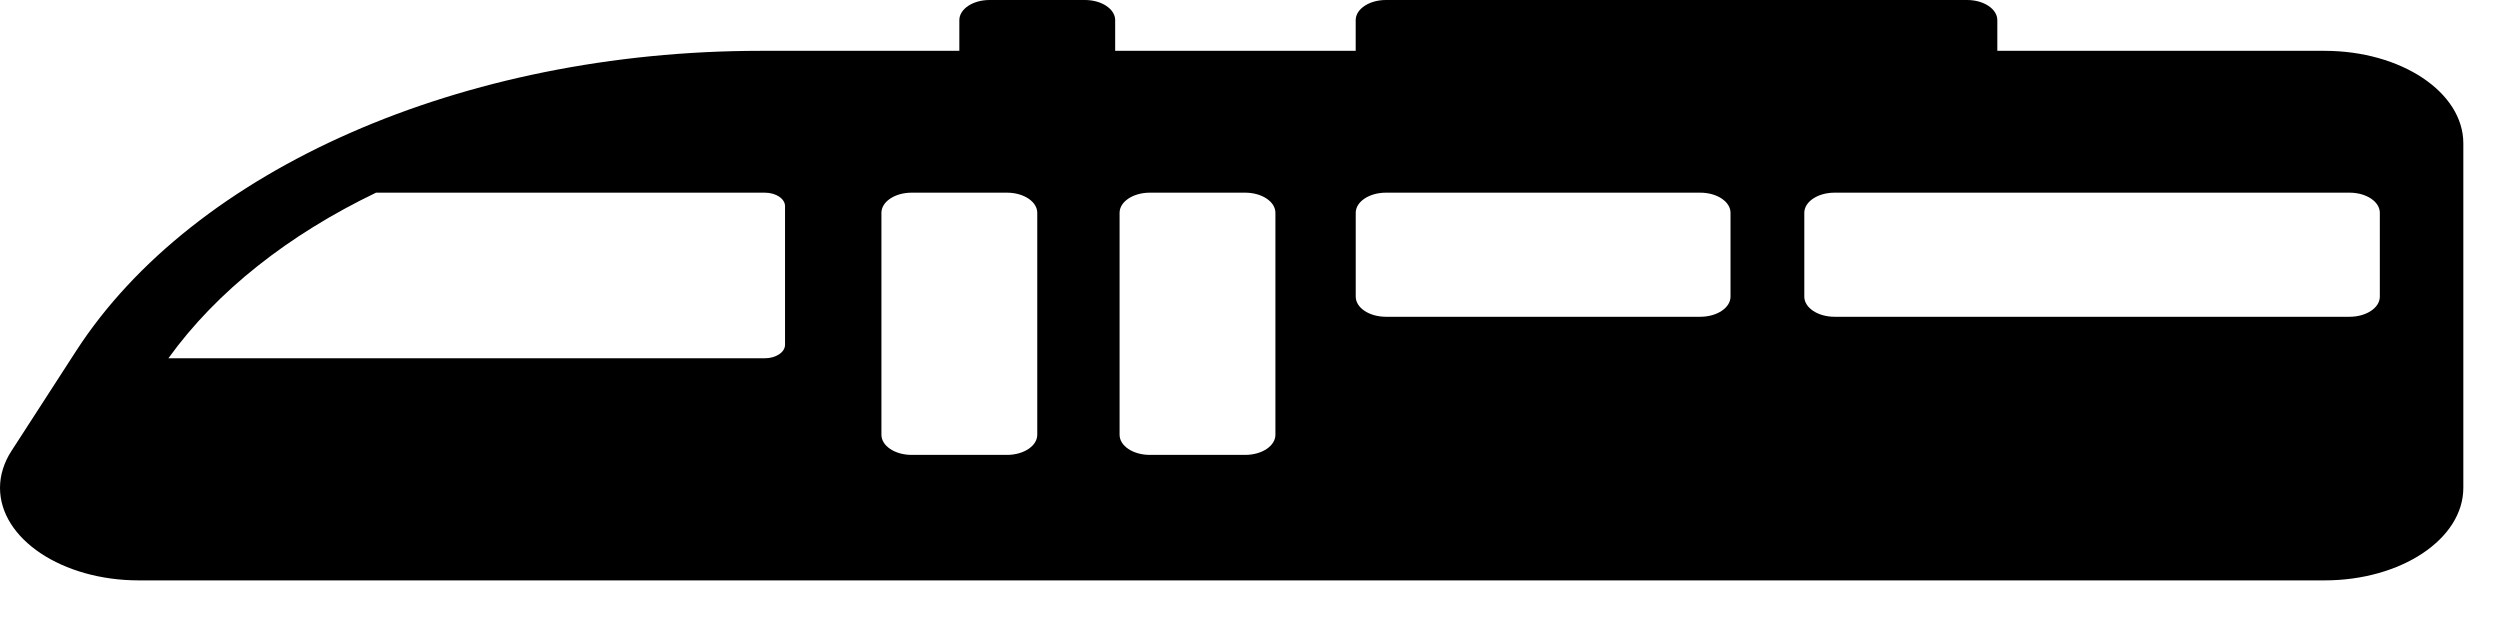 <svg width="72" height="18" viewBox="0 0 72 18" fill="none" xmlns="http://www.w3.org/2000/svg" xmlns:xlink="http://www.w3.org/1999/xlink">
<path d="M3.998,16.715L66.946,16.715C69.154,16.715 70.944,15.521 70.944,14.049L70.944,4.129C70.944,2.657 69.154,1.464 66.946,1.464L57.523,1.464L57.523,0.58C57.523,0.26 57.134,0 56.653,0L39.915,0C39.434,0 39.044,0.26 39.044,0.58L39.044,1.464L32.117,1.464L32.117,0.58C32.117,0.26 31.727,0 31.246,0L28.499,0C28.018,0 27.629,0.26 27.629,0.58L27.629,1.464L21.903,1.464C13.333,1.464 5.586,4.862 2.192,10.108L0.326,12.994C0.218,13.16 0.137,13.334 0.083,13.511C0.028,13.687 0,13.868 0,14.049C0,15.521 1.79,16.715 3.998,16.715ZM51.964,6.129C51.964,5.808 52.354,5.549 52.835,5.549L67.669,5.549C68.149,5.549 68.539,5.808 68.539,6.129L68.539,8.543C68.539,8.864 68.149,9.123 67.669,9.123L52.835,9.123C52.354,9.123 51.964,8.864 51.964,8.543L51.964,6.129ZM39.045,6.129C39.045,5.808 39.434,5.549 39.915,5.549L48.968,5.549C49.45,5.549 49.839,5.808 49.839,6.129L49.839,8.543C49.839,8.864 49.45,9.123 48.968,9.123L39.915,9.123C39.434,9.123 39.045,8.864 39.045,8.543L39.045,6.129ZM32.244,6.129C32.244,5.808 32.634,5.549 33.115,5.549L35.861,5.549C36.343,5.549 36.732,5.808 36.732,6.129L36.732,12.521C36.732,12.842 36.343,13.101 35.861,13.101L33.115,13.101C32.634,13.101 32.244,12.842 32.244,12.521L32.244,6.129ZM25.385,6.129C25.385,5.808 25.774,5.549 26.256,5.549L29.002,5.549C29.483,5.549 29.873,5.808 29.873,6.129L29.873,12.521C29.873,12.842 29.483,13.101 29.002,13.101L26.256,13.101C25.774,13.101 25.385,12.842 25.385,12.521L25.385,6.129ZM10.83,5.549L22.027,5.549C22.348,5.549 22.609,5.723 22.609,5.937L22.609,9.929C22.609,10.144 22.348,10.318 22.027,10.318L4.85,10.318C6.241,8.384 8.315,6.758 10.83,5.549Z" fill="#000000"/>
</svg>
